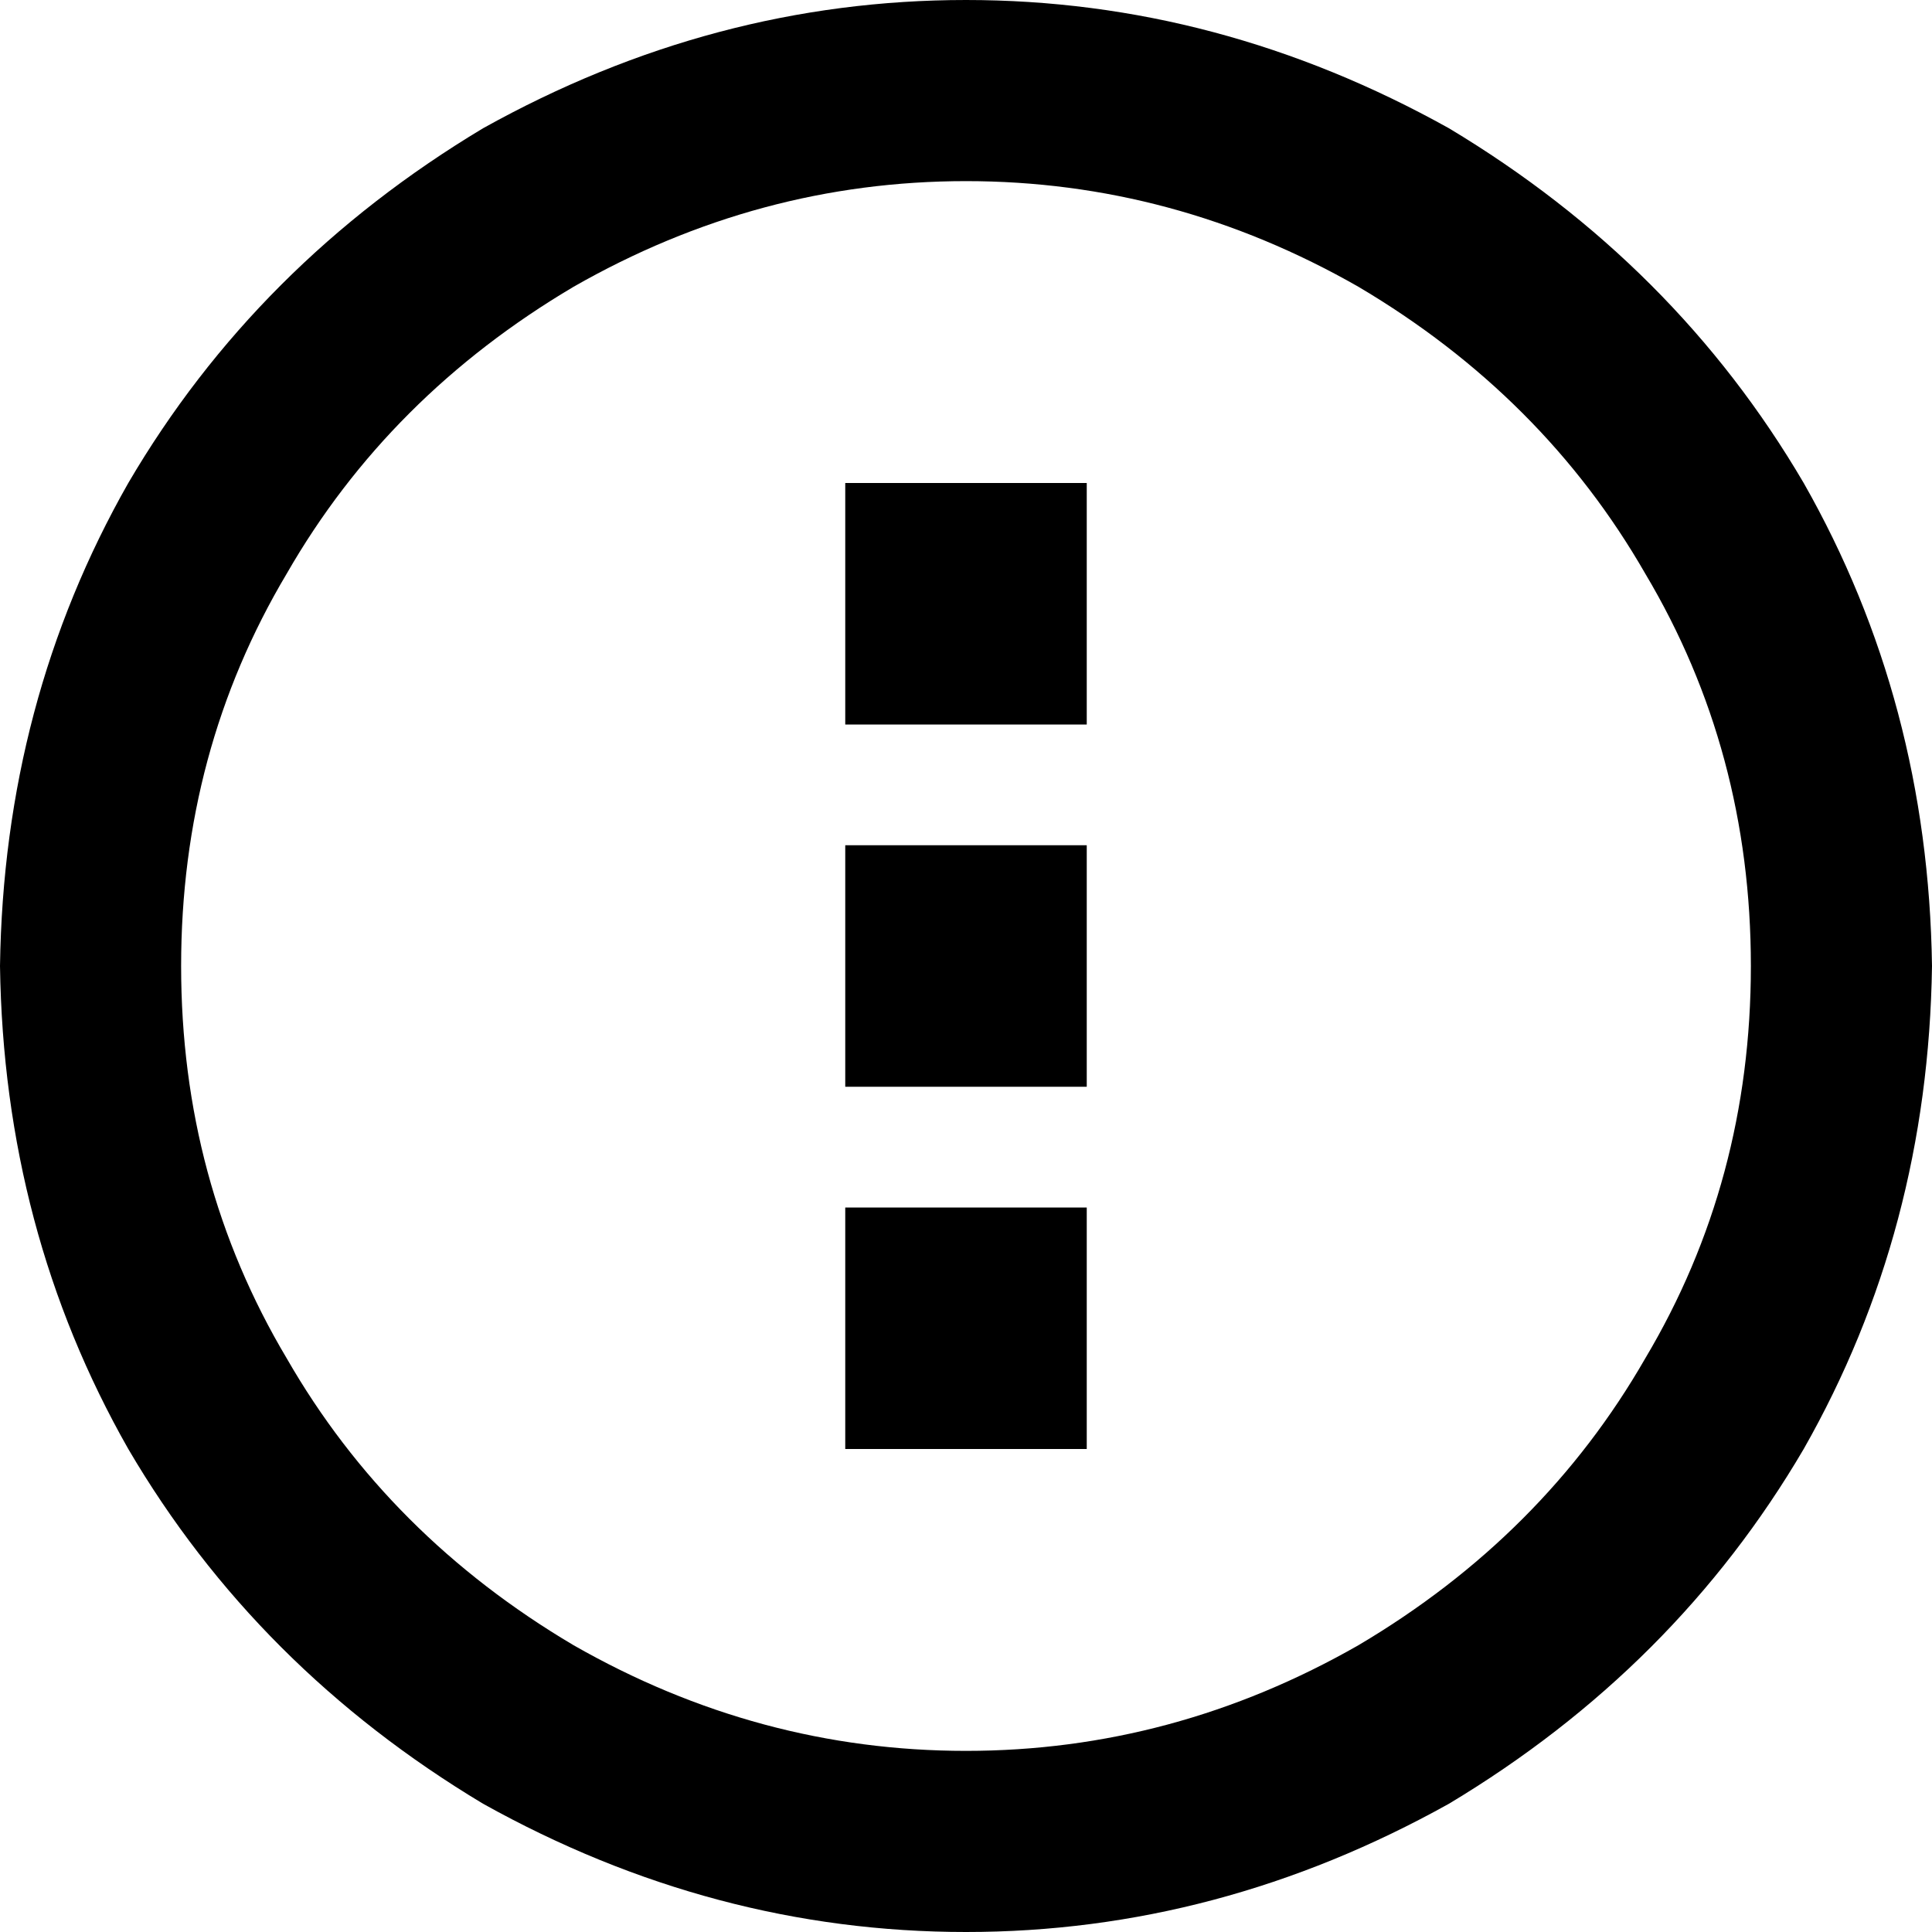 <svg xmlns="http://www.w3.org/2000/svg" viewBox="0 0 512 512">
  <path d="M 464 256 Q 464 199 436 152 L 436 152 L 436 152 Q 409 105 360 76 Q 311 48 256 48 Q 201 48 152 76 Q 103 105 76 152 Q 48 199 48 256 Q 48 313 76 360 Q 103 407 152 436 Q 201 464 256 464 Q 311 464 360 436 Q 409 407 436 360 Q 464 313 464 256 L 464 256 Z M 0 256 Q 1 186 34 128 L 34 128 L 34 128 Q 68 70 128 34 Q 189 0 256 0 Q 323 0 384 34 Q 444 70 478 128 Q 511 186 512 256 Q 511 326 478 384 Q 444 442 384 478 Q 323 512 256 512 Q 189 512 128 478 Q 68 442 34 384 Q 1 326 0 256 L 0 256 Z M 224 320 L 288 320 L 224 320 L 288 320 L 288 384 L 288 384 L 224 384 L 224 384 L 224 320 L 224 320 Z M 224 128 L 288 128 L 224 128 L 288 128 L 288 192 L 288 192 L 224 192 L 224 192 L 224 128 L 224 128 Z M 224 288 L 224 224 L 224 288 L 224 224 L 288 224 L 288 224 L 288 288 L 288 288 L 224 288 L 224 288 Z" />
</svg>